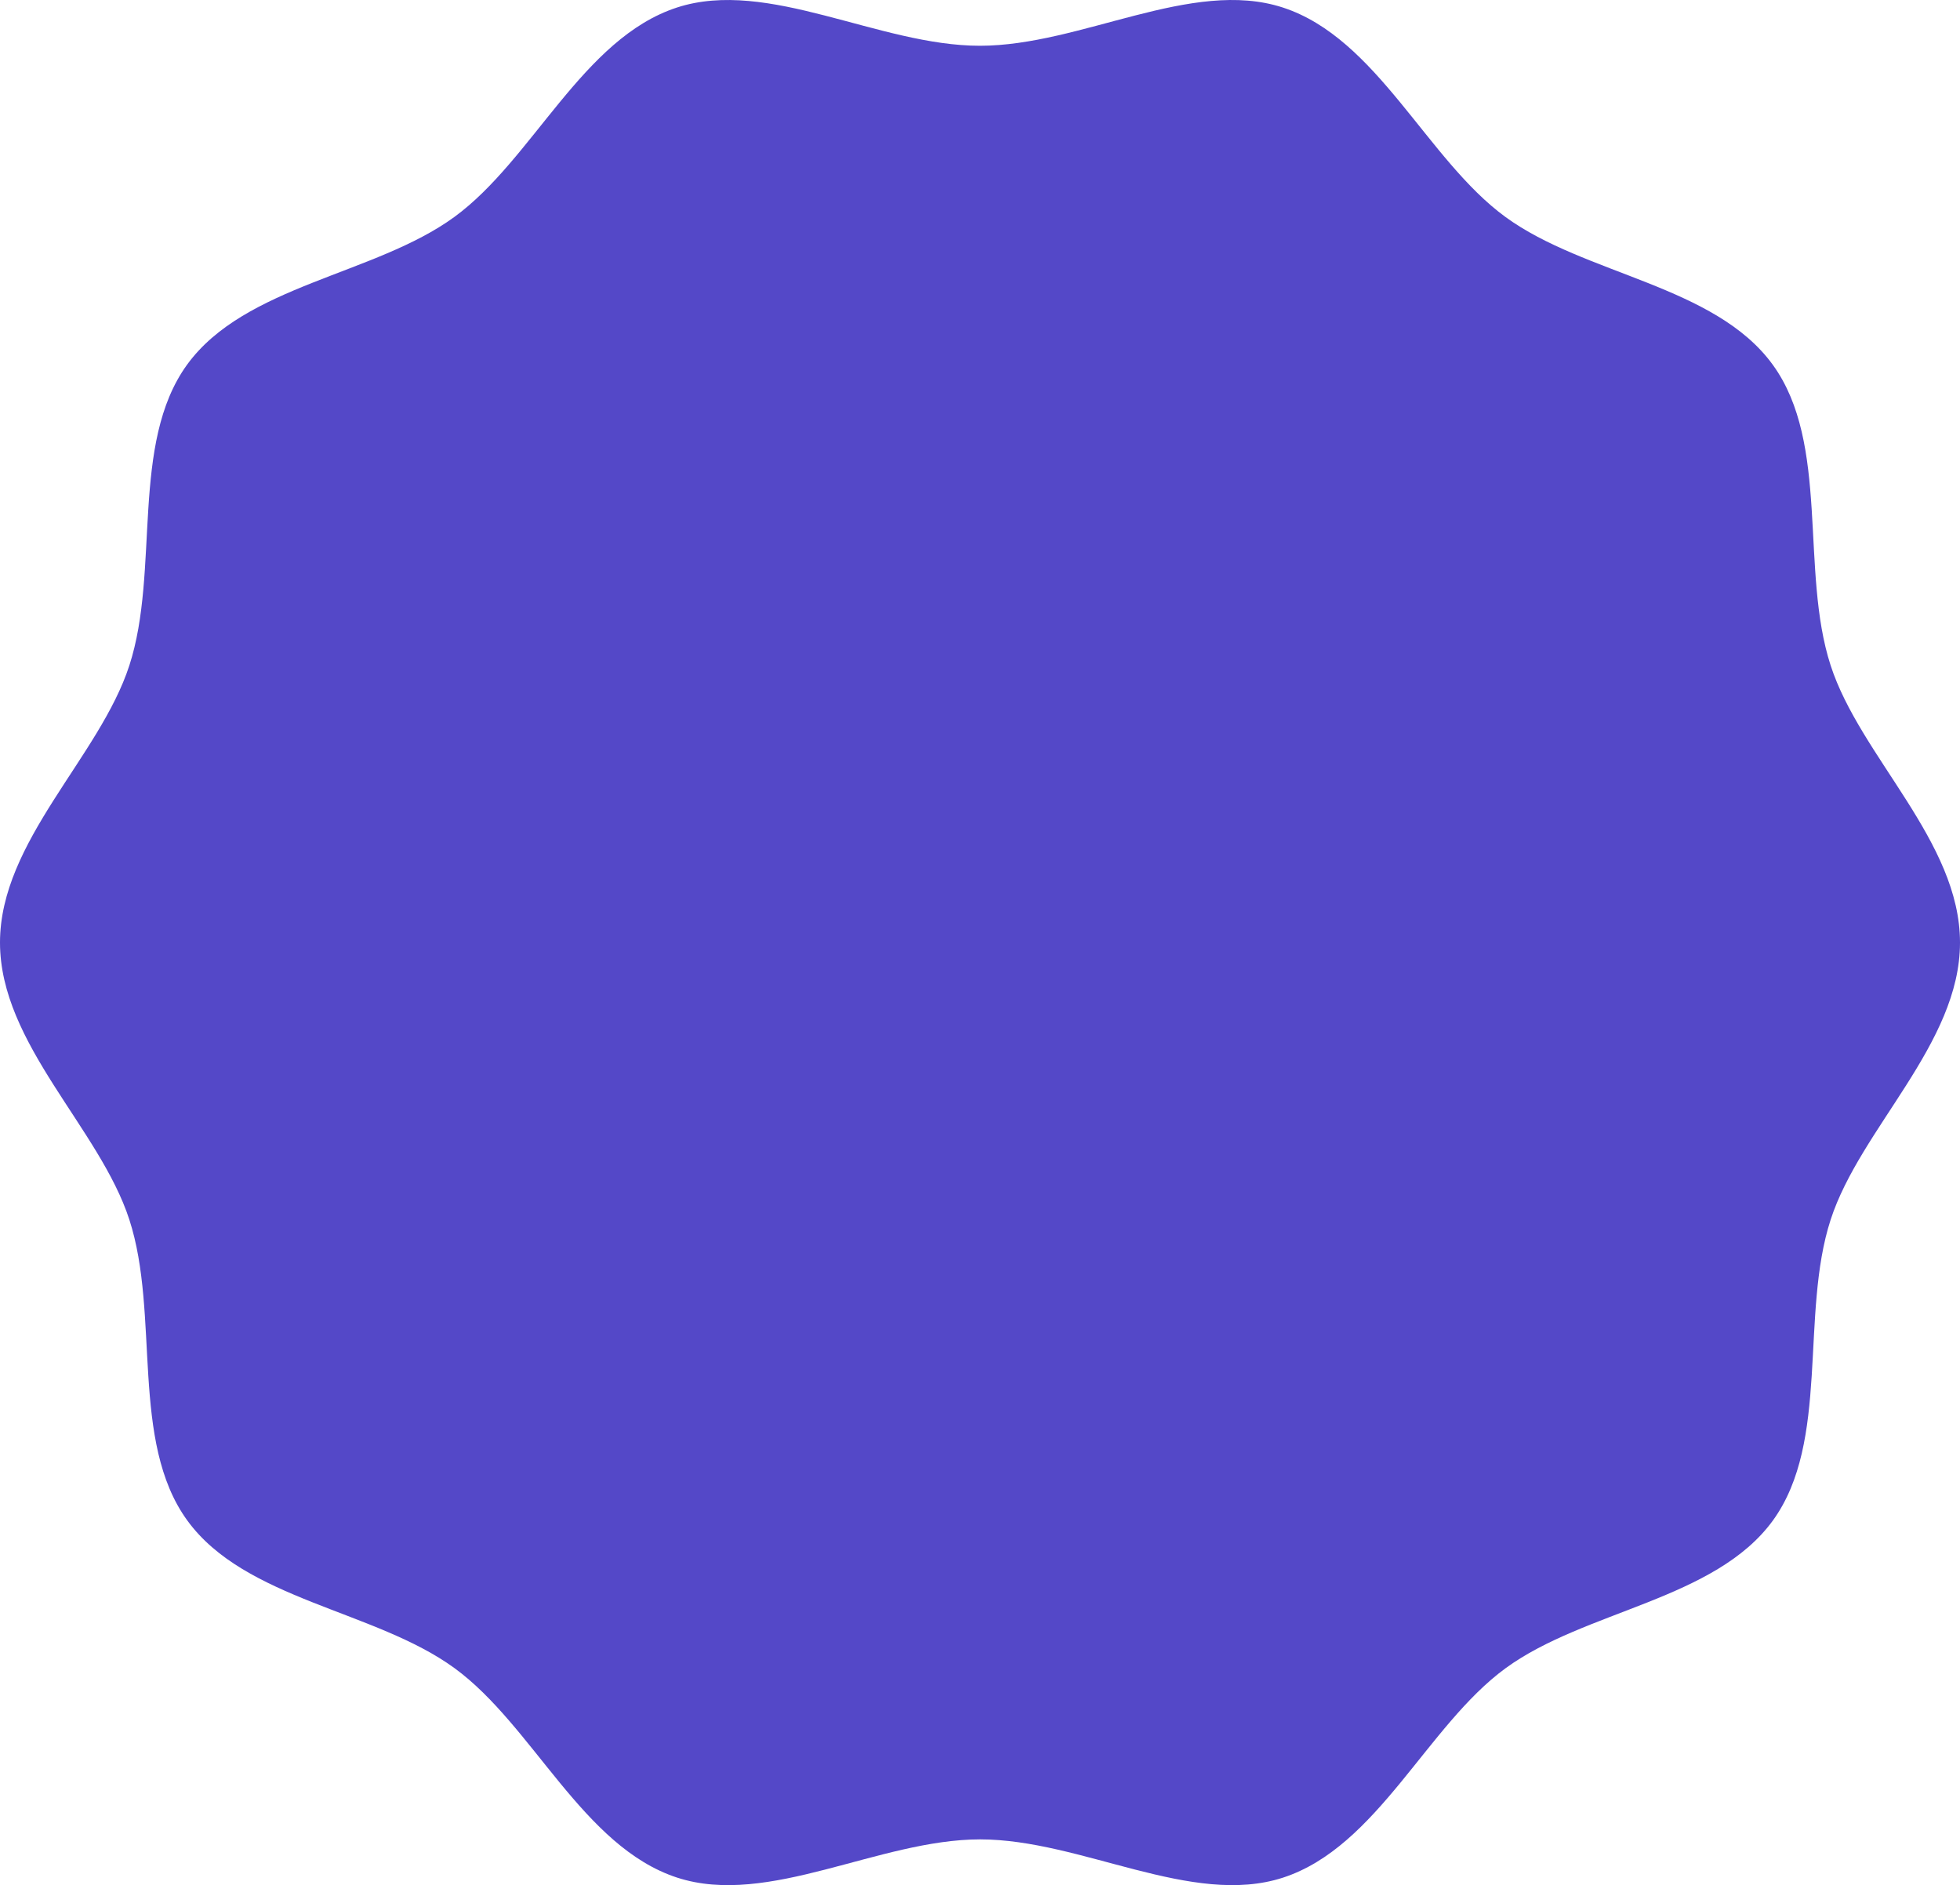<svg width="287" height="276" viewBox="0 0 287 276" fill="none" xmlns="http://www.w3.org/2000/svg">
<path d="M287 138C287 152.846 272.393 165.193 268.055 178.586C263.552 192.473 267.984 211.025 259.616 222.595C251.146 234.263 232.11 235.744 220.471 244.234C208.95 252.646 201.712 270.393 187.868 274.901C174.513 279.243 158.32 269.3 143.516 269.3C128.712 269.3 112.519 279.247 99.163 274.901C85.32 270.393 78.081 252.646 66.56 244.234C54.921 235.744 35.886 234.263 27.415 222.595C19.015 211.025 23.448 192.473 18.945 178.586C14.615 165.193 0 152.846 0 138C0 123.154 14.607 110.807 18.945 97.414C23.448 83.527 19.015 64.975 27.384 53.405C35.854 41.737 54.889 40.256 66.529 31.766C78.05 23.354 85.288 5.607 99.132 1.099C112.487 -3.243 128.68 6.7 143.484 6.7C158.288 6.7 174.481 -3.247 187.837 1.099C201.68 5.607 208.919 23.354 220.44 31.766C232.079 40.256 251.114 41.737 259.585 53.405C267.984 64.975 263.552 83.527 268.055 97.414C272.393 110.807 287 123.154 287 138Z" fill="#5448C8"/>
</svg>
